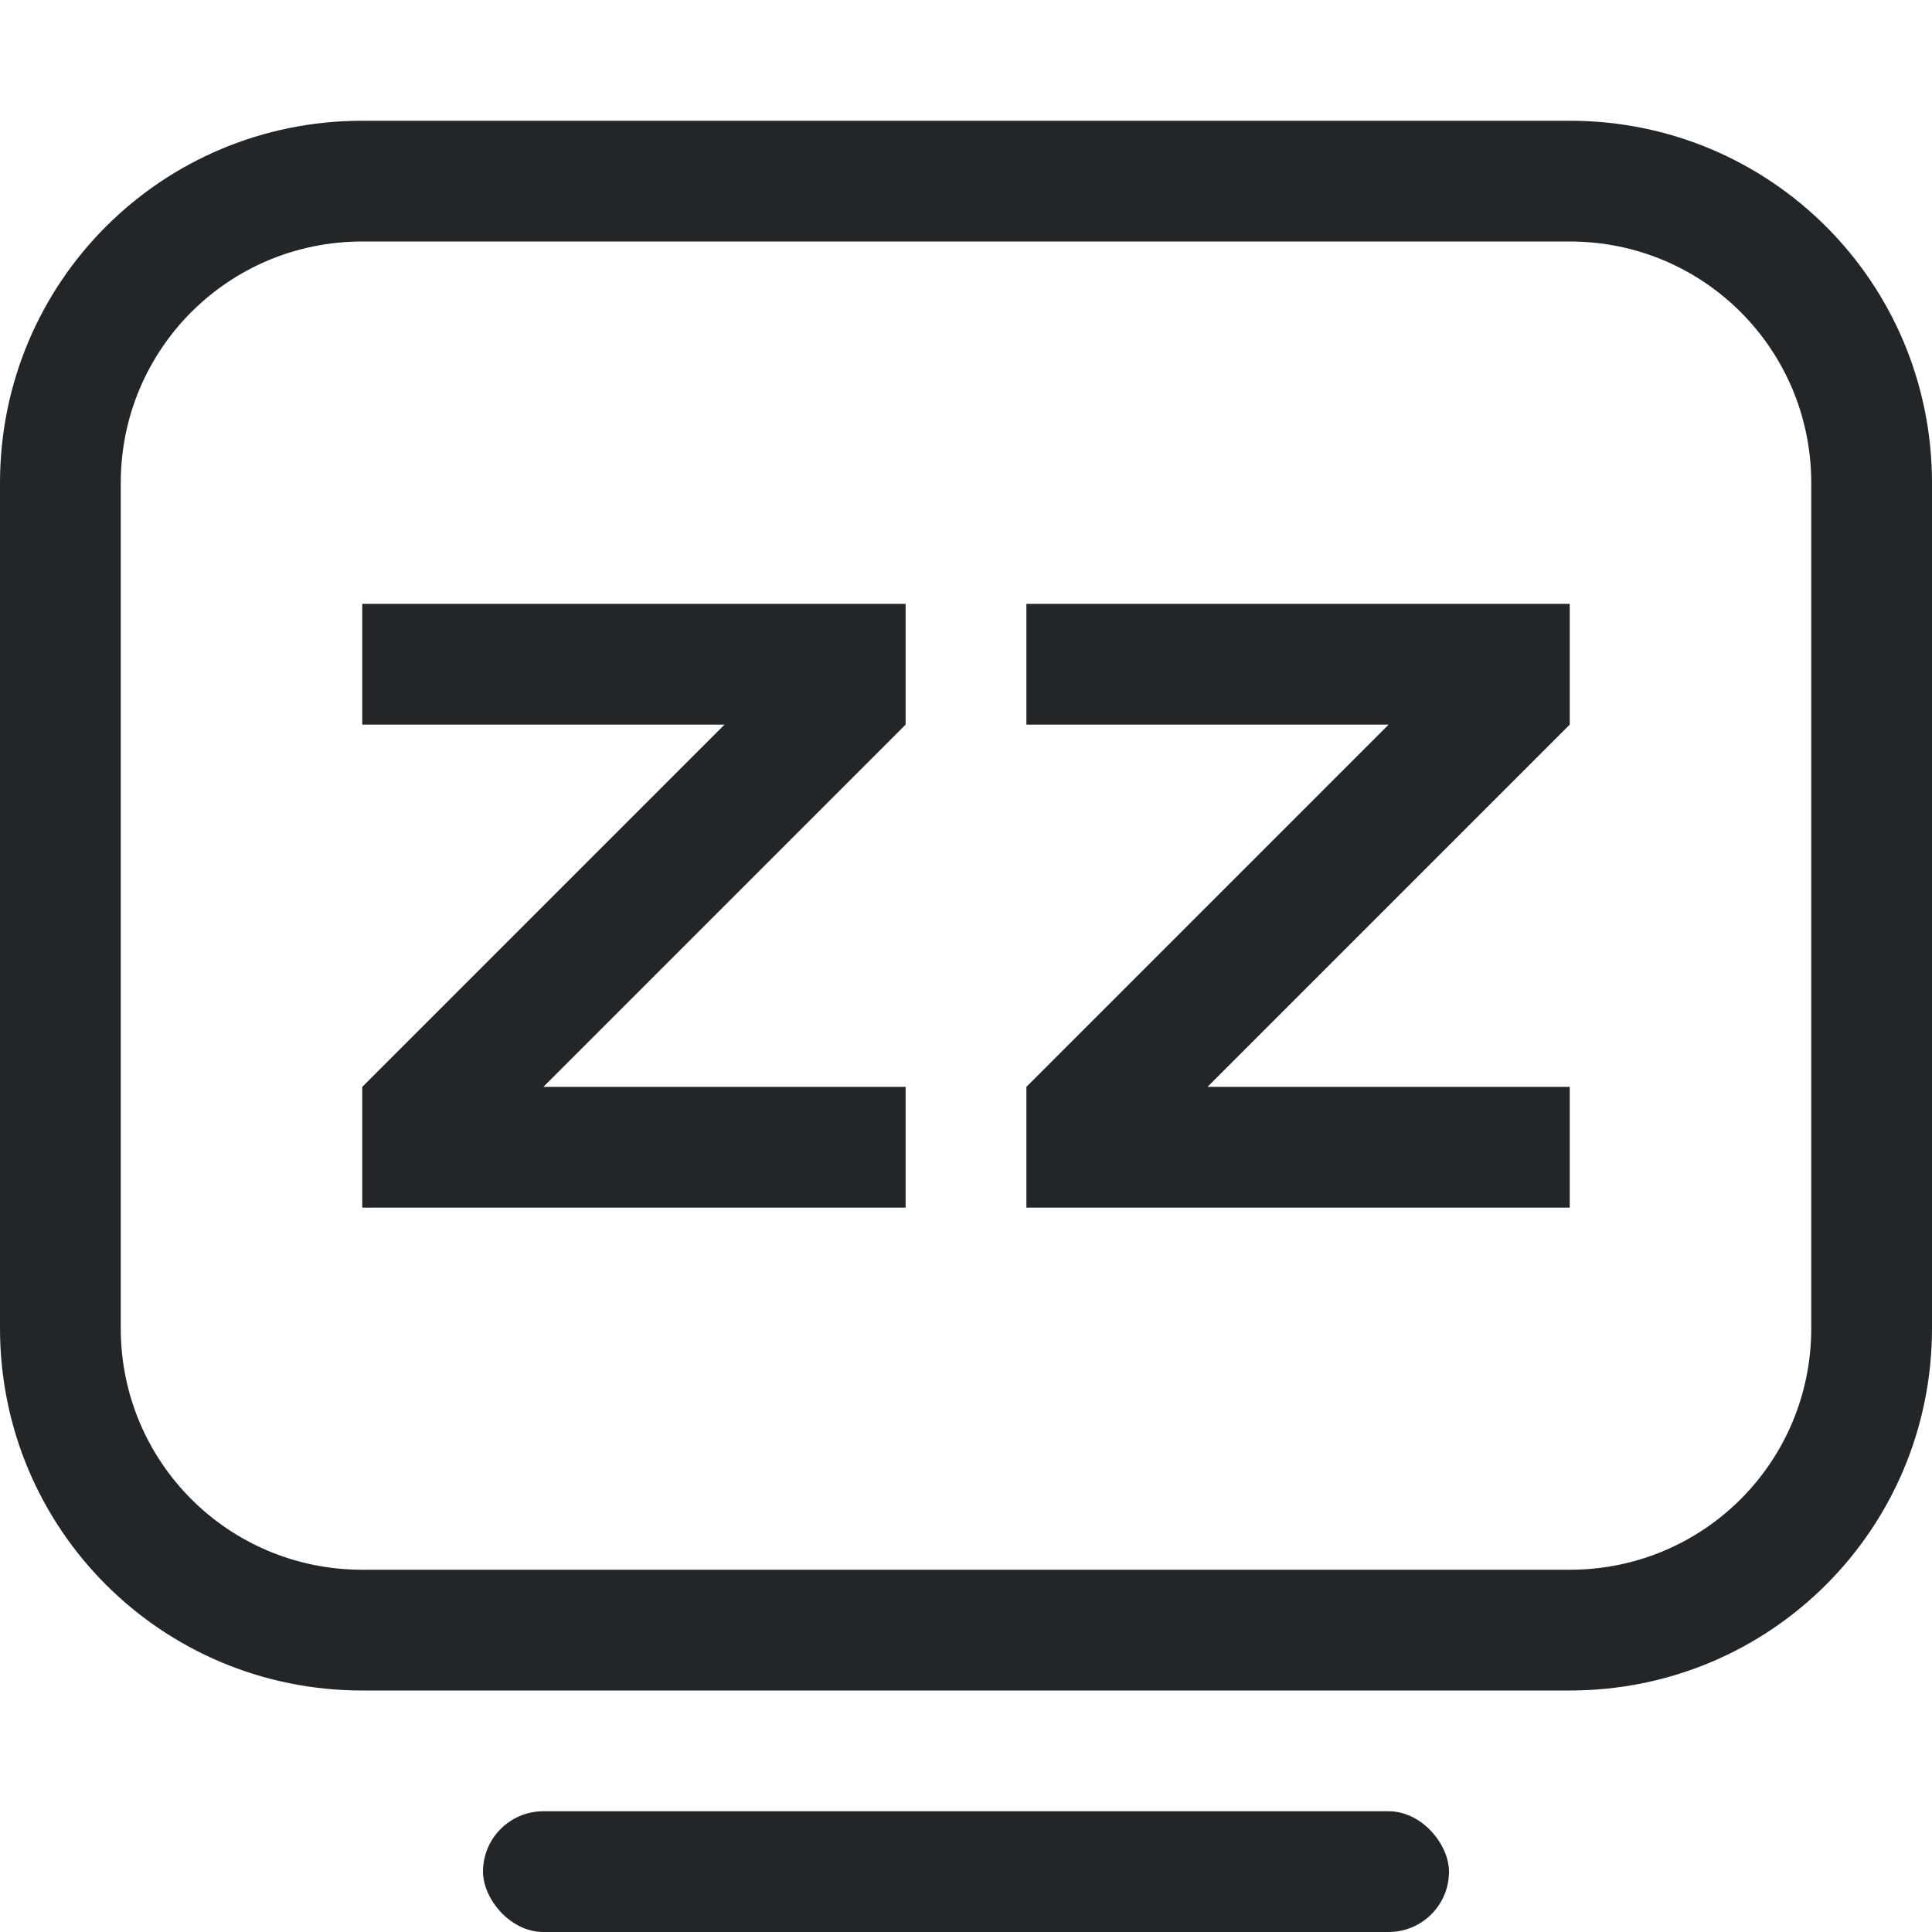 <svg width="16" height="16" version="1.1" xmlns="http://www.w3.org/2000/svg">
 <title>Gnome Symbolic Icon Theme</title>
 <g fill="#232629">
  <path d="m3 5.001 4.5-2e-7v1l-3 3h3v1h-4.5v-1l3-3h-3z"/>
  <path d="m8.5 5.001 4.5-2e-7v1l-3 3h3v1h-4.5v-1l3-3h-3z"/>
 </g>
 <path d="m3 1c-1.662 0-3 1.338-3 3v7c0 1.662 1.338 3 3 3h10c1.662 0 3-1.338 3-3v-7c0-1.662-1.338-3-3-3zm0 1h10c1.108 0 2 0.892 2 2v7c0 1.108-0.892 2-2 2h-10c-1.108 0-2-0.892-2-2v-7c0-1.108 0.892-2 2-2z" fill="#232629" stroke-linecap="round" stroke-linejoin="round" stroke-width="1.002"/>
 <rect x="4" y="15" width="8" height="1" rx=".5" ry=".5" fill="#232629" stroke-linecap="round" stroke-linejoin="round" stroke-width="1.002"/>
</svg>
